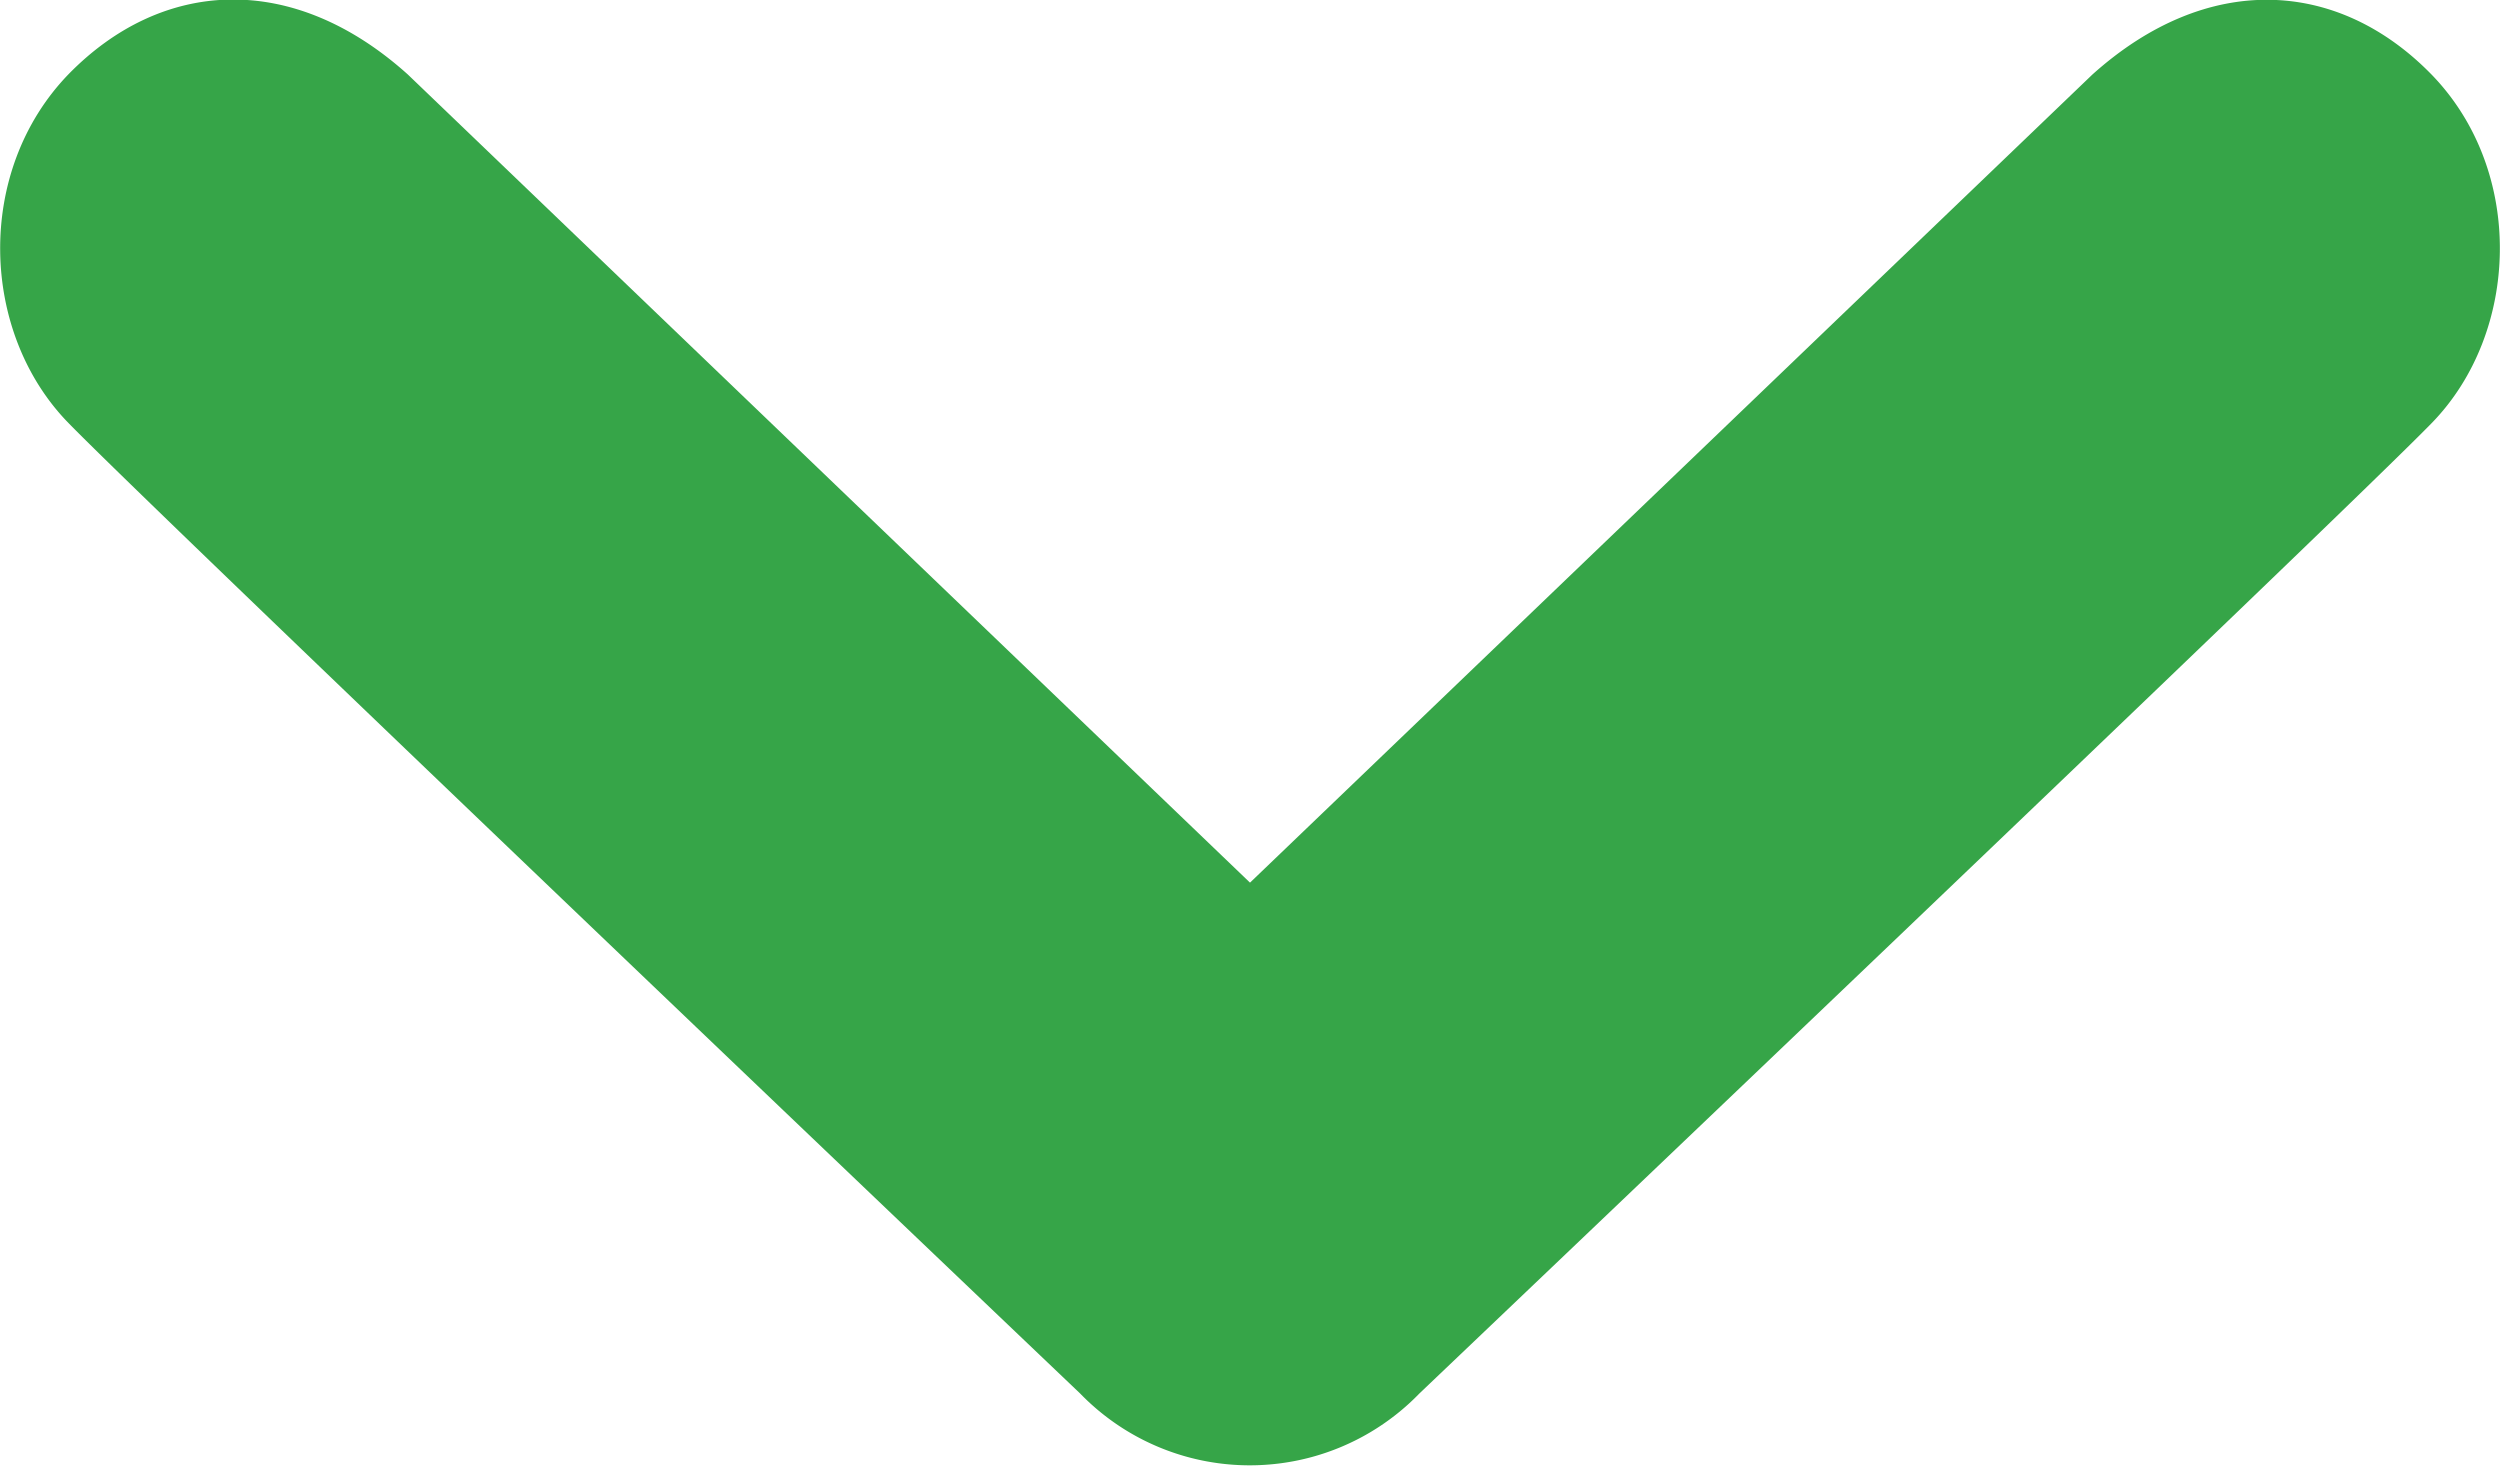 <svg xmlns="http://www.w3.org/2000/svg" xmlns:xlink="http://www.w3.org/1999/xlink" width="10.14" height="5.945" viewBox="0 0 10.14 5.945"><defs><path id="a" d="M0 0h10.14v5.944H0z"/></defs><clipPath id="b"><use xlink:href="#a" overflow="visible"/></clipPath><path clip-path="url(#b)" fill="#36A548" d="M9.863 1.716c-.356.366-4.106 3.936-4.106 3.936a.958.958 0 0 1-1.376 0S.634 2.082.278 1.716C-.08 1.35-.103.696.277.302c.38-.39.91-.42 1.377 0L5.07 3.58 8.486.303c.467-.42.997-.39 1.377 0 .38.392.357 1.047 0 1.413"/></svg>